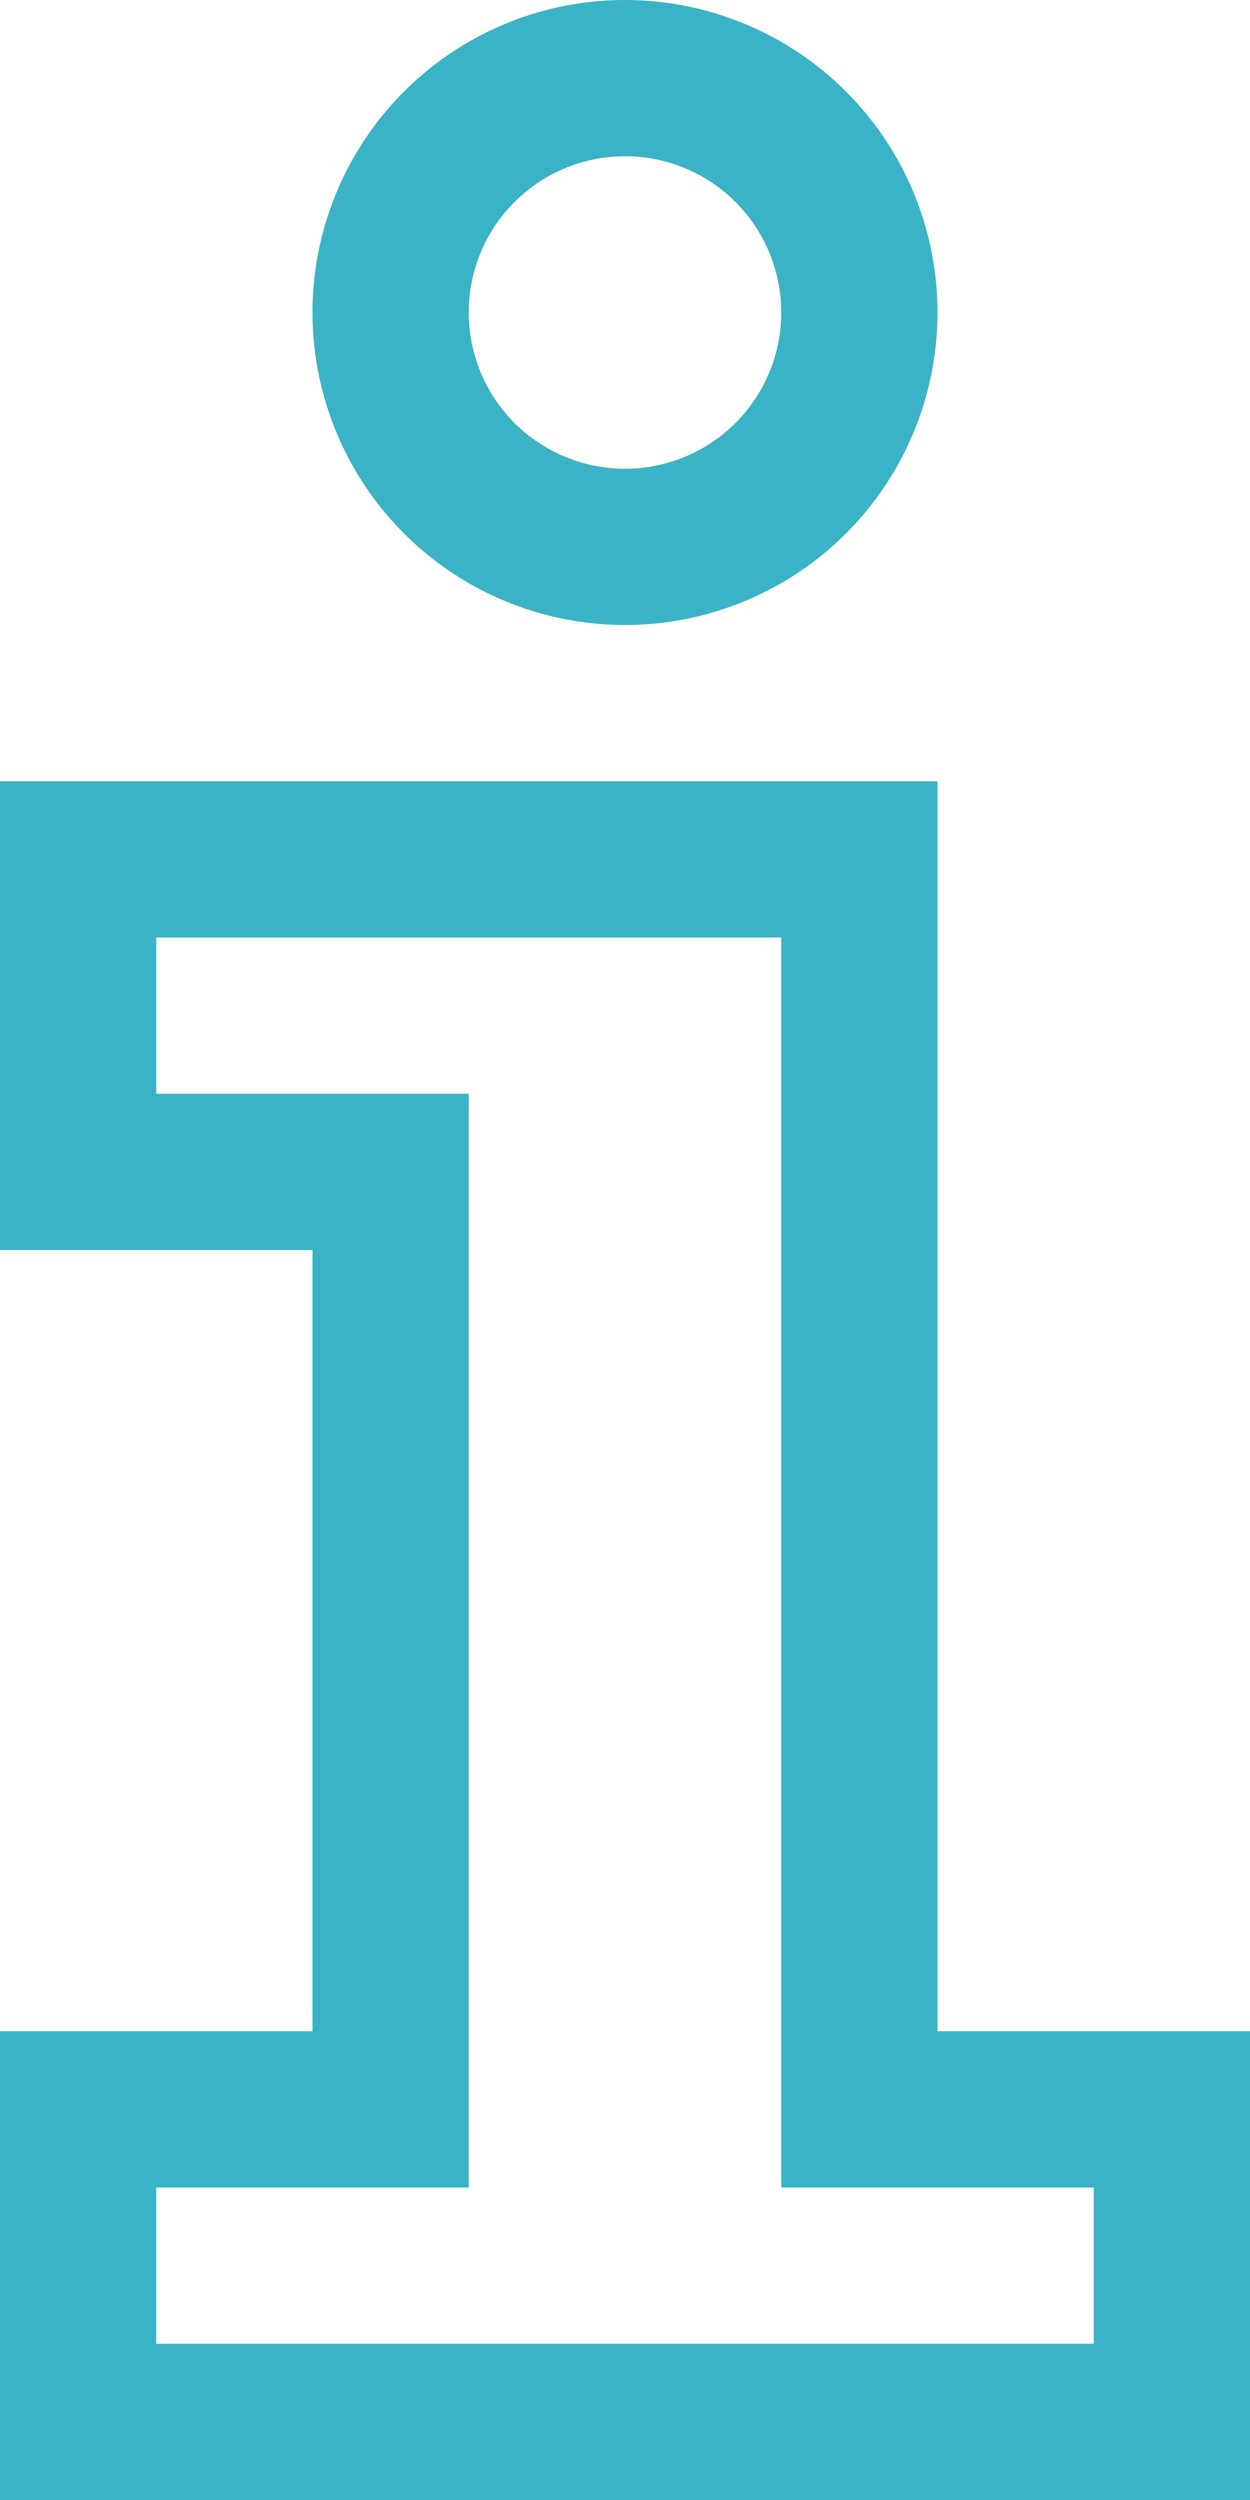 <svg xmlns="http://www.w3.org/2000/svg" viewBox="0 0 8 16"><defs><style>.cls-1{fill:#3bb3c6;}</style></defs><title>Zasób 34</title><g id="Warstwa_2" data-name="Warstwa 2"><g id="Layer_1" data-name="Layer 1"><path class="cls-1" d="M4,4A2,2,0,1,0,2,2,2,2,0,0,0,4,4ZM4,1A1,1,0,1,1,3,2,1,1,0,0,1,4,1Z"/><path class="cls-1" d="M6,13V5H0V8H2v5H0v3H8V13Zm1,2H1V14H3V7H1V6H5v8H7Z"/></g></g></svg>